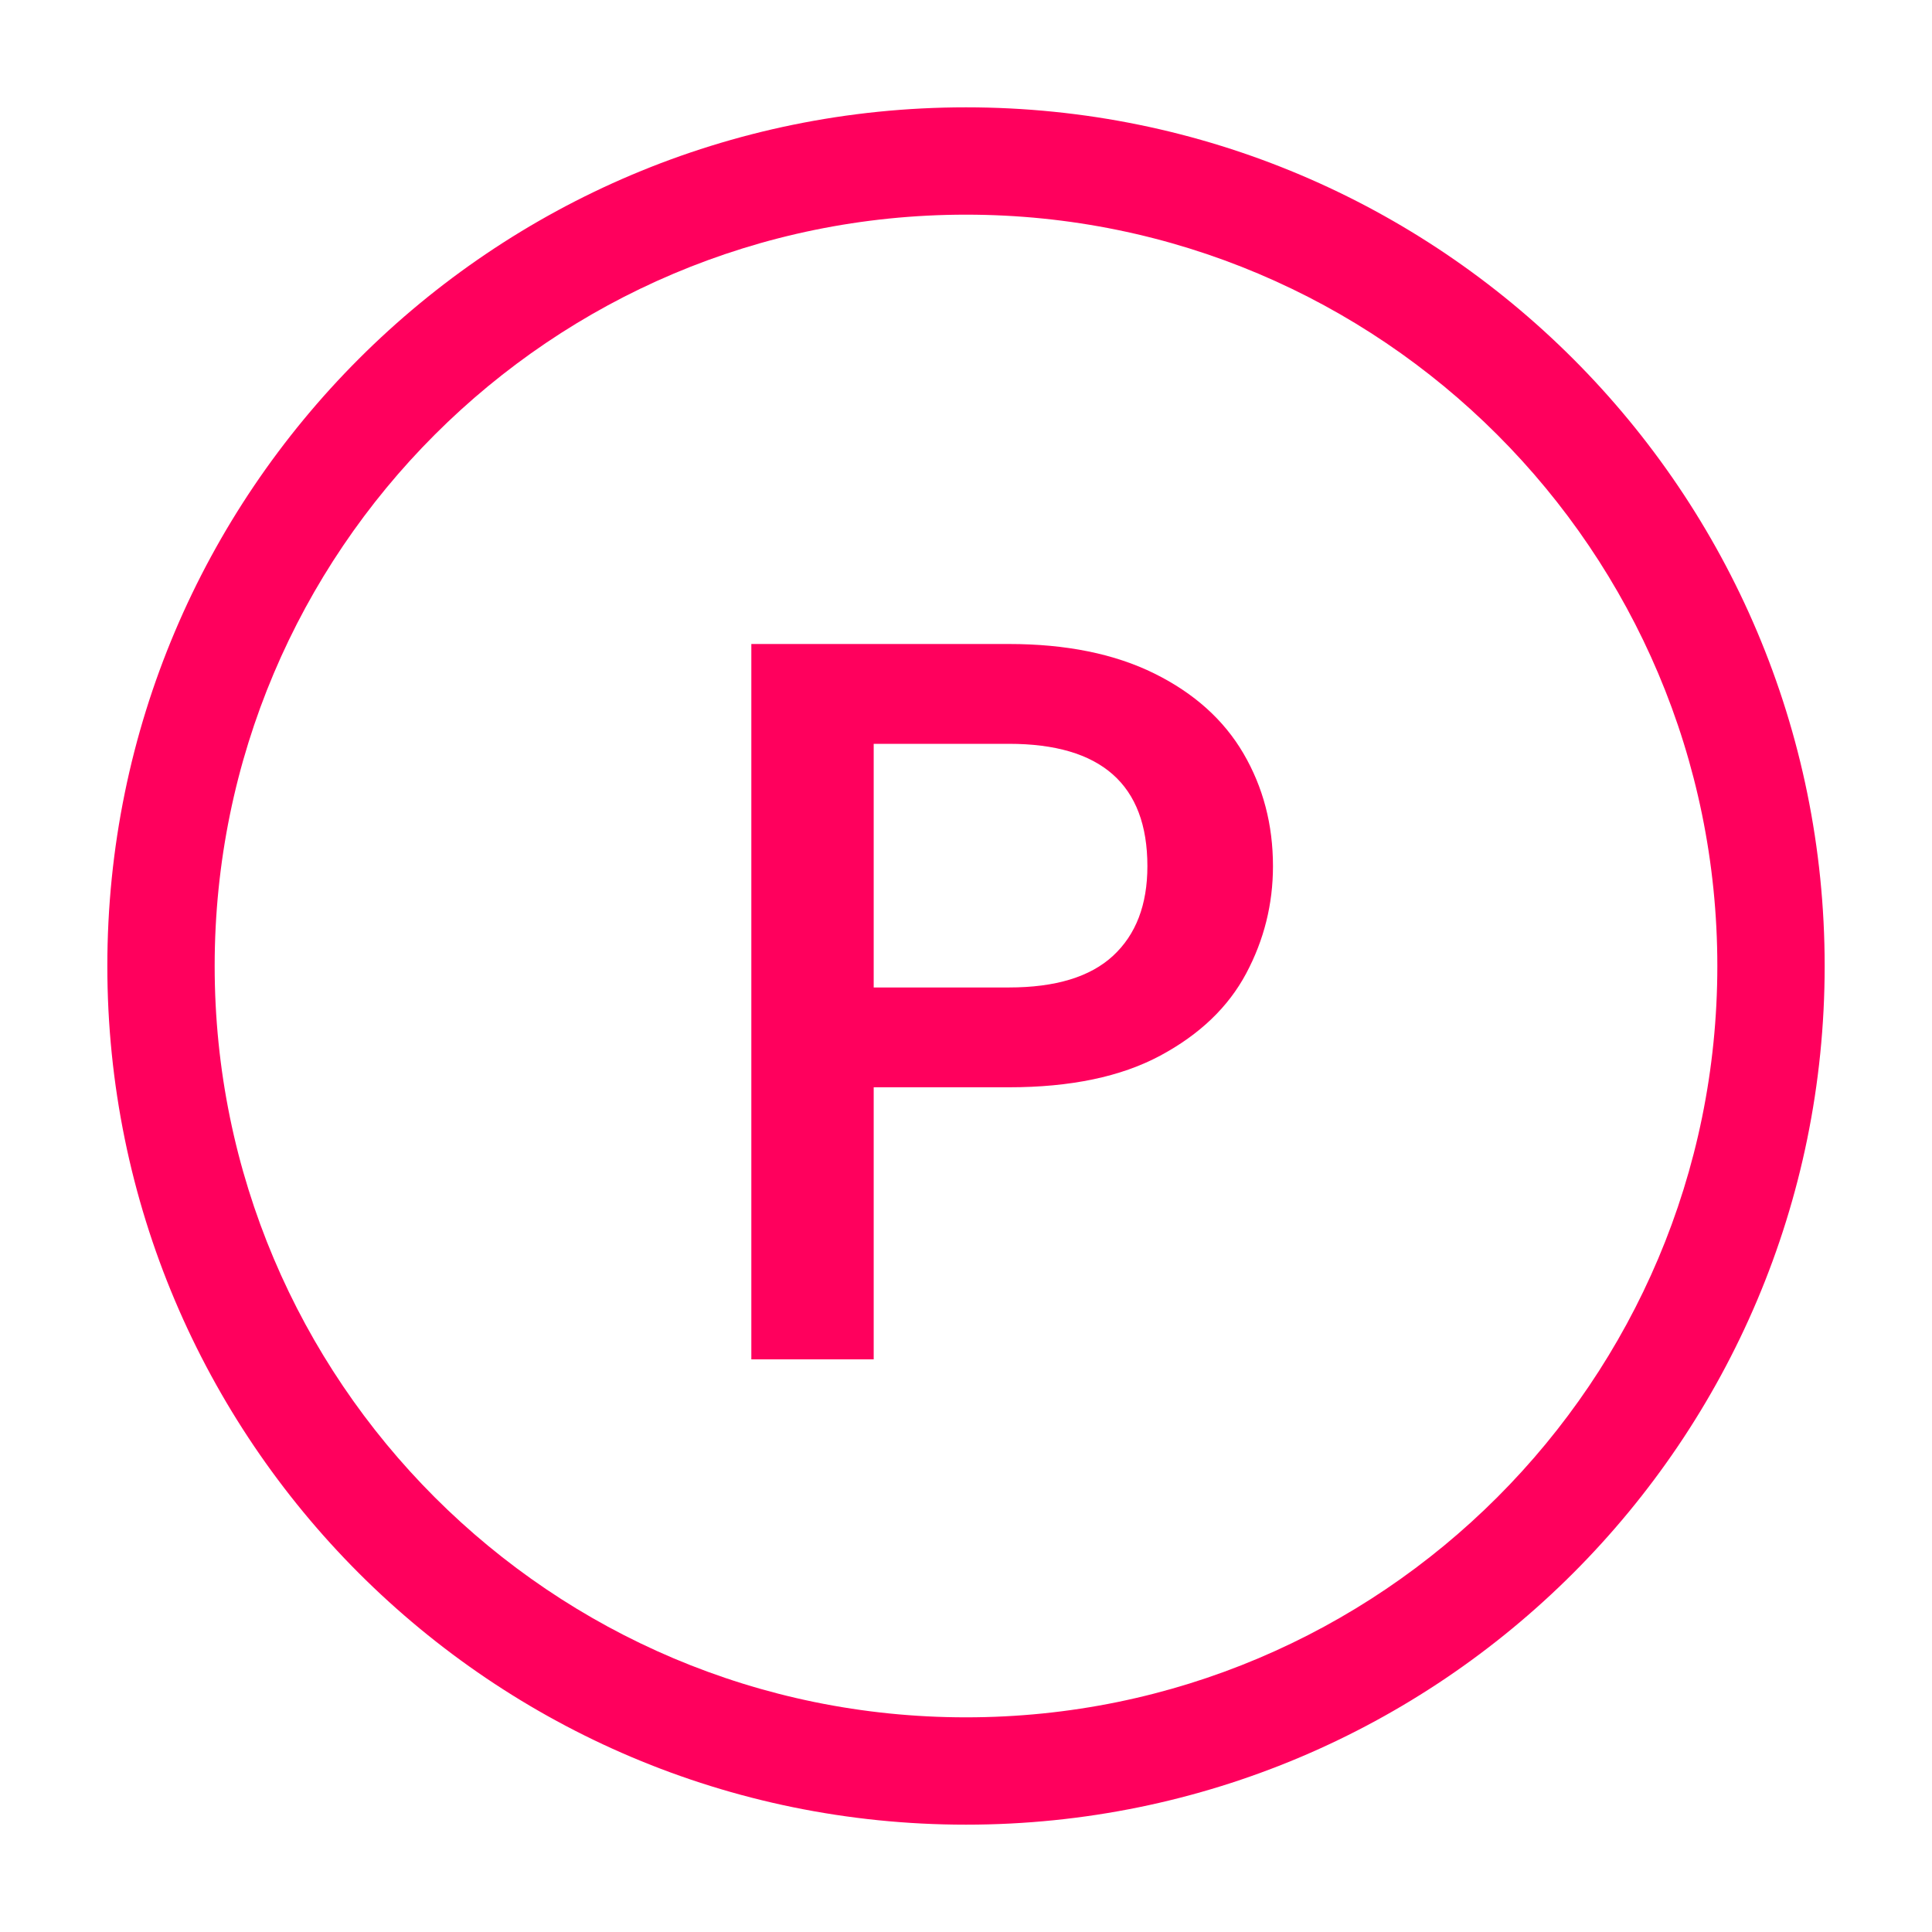 <?xml version="1.0" encoding="UTF-8"?>
<svg width="18px" height="18px" viewBox="0 0 18 18" version="1.1" xmlns="http://www.w3.org/2000/svg" xmlns:xlink="http://www.w3.org/1999/xlink">
    <title>Indicator_Planned_Planned with Issues</title>
    <g id="Indicator_Planned_Planned-with-Issues" stroke="none" stroke-width="1" fill="none" fill-rule="evenodd">
        <path d="M8.14,12.665 L8.14,10.13 L9.4,10.13 C9.973,10.13 10.443,10.032 10.81,9.835 C11.177,9.638 11.443,9.383 11.61,9.07 C11.777,8.757 11.86,8.423 11.86,8.07 C11.86,7.683 11.768,7.333 11.585,7.02 C11.402,6.707 11.125,6.458 10.755,6.275 C10.385,6.092 9.933,6 9.4,6 L7,6 L7,12.665 L8.14,12.665 Z M9.4,9.2 L8.14,9.2 L8.14,6.93 L9.4,6.93 C10.26,6.93 10.69,7.31 10.69,8.07 C10.69,8.43 10.583,8.708 10.37,8.905 C10.157,9.102 9.833,9.2 9.4,9.2 L9.4,9.2 Z" id="P" fill="#FF005D" fill-rule="nonzero"></path>
        <path d="M9,1 C13.418,1 17,4.582 17,9 C17,13.418 13.418,17 9,17 C4.582,17 1,13.418 1,9 C1,4.582 4.582,1 9,1 Z M9,2 C5.134,2 2,5.134 2,9 C2,12.866 5.134,16 9,16 C12.866,16 16,12.866 16,9 C16,5.134 12.866,2 9,2 Z" id="Combined-Shape" fill="#FF005D" fill-rule="nonzero"></path>
    </g>
</svg>
